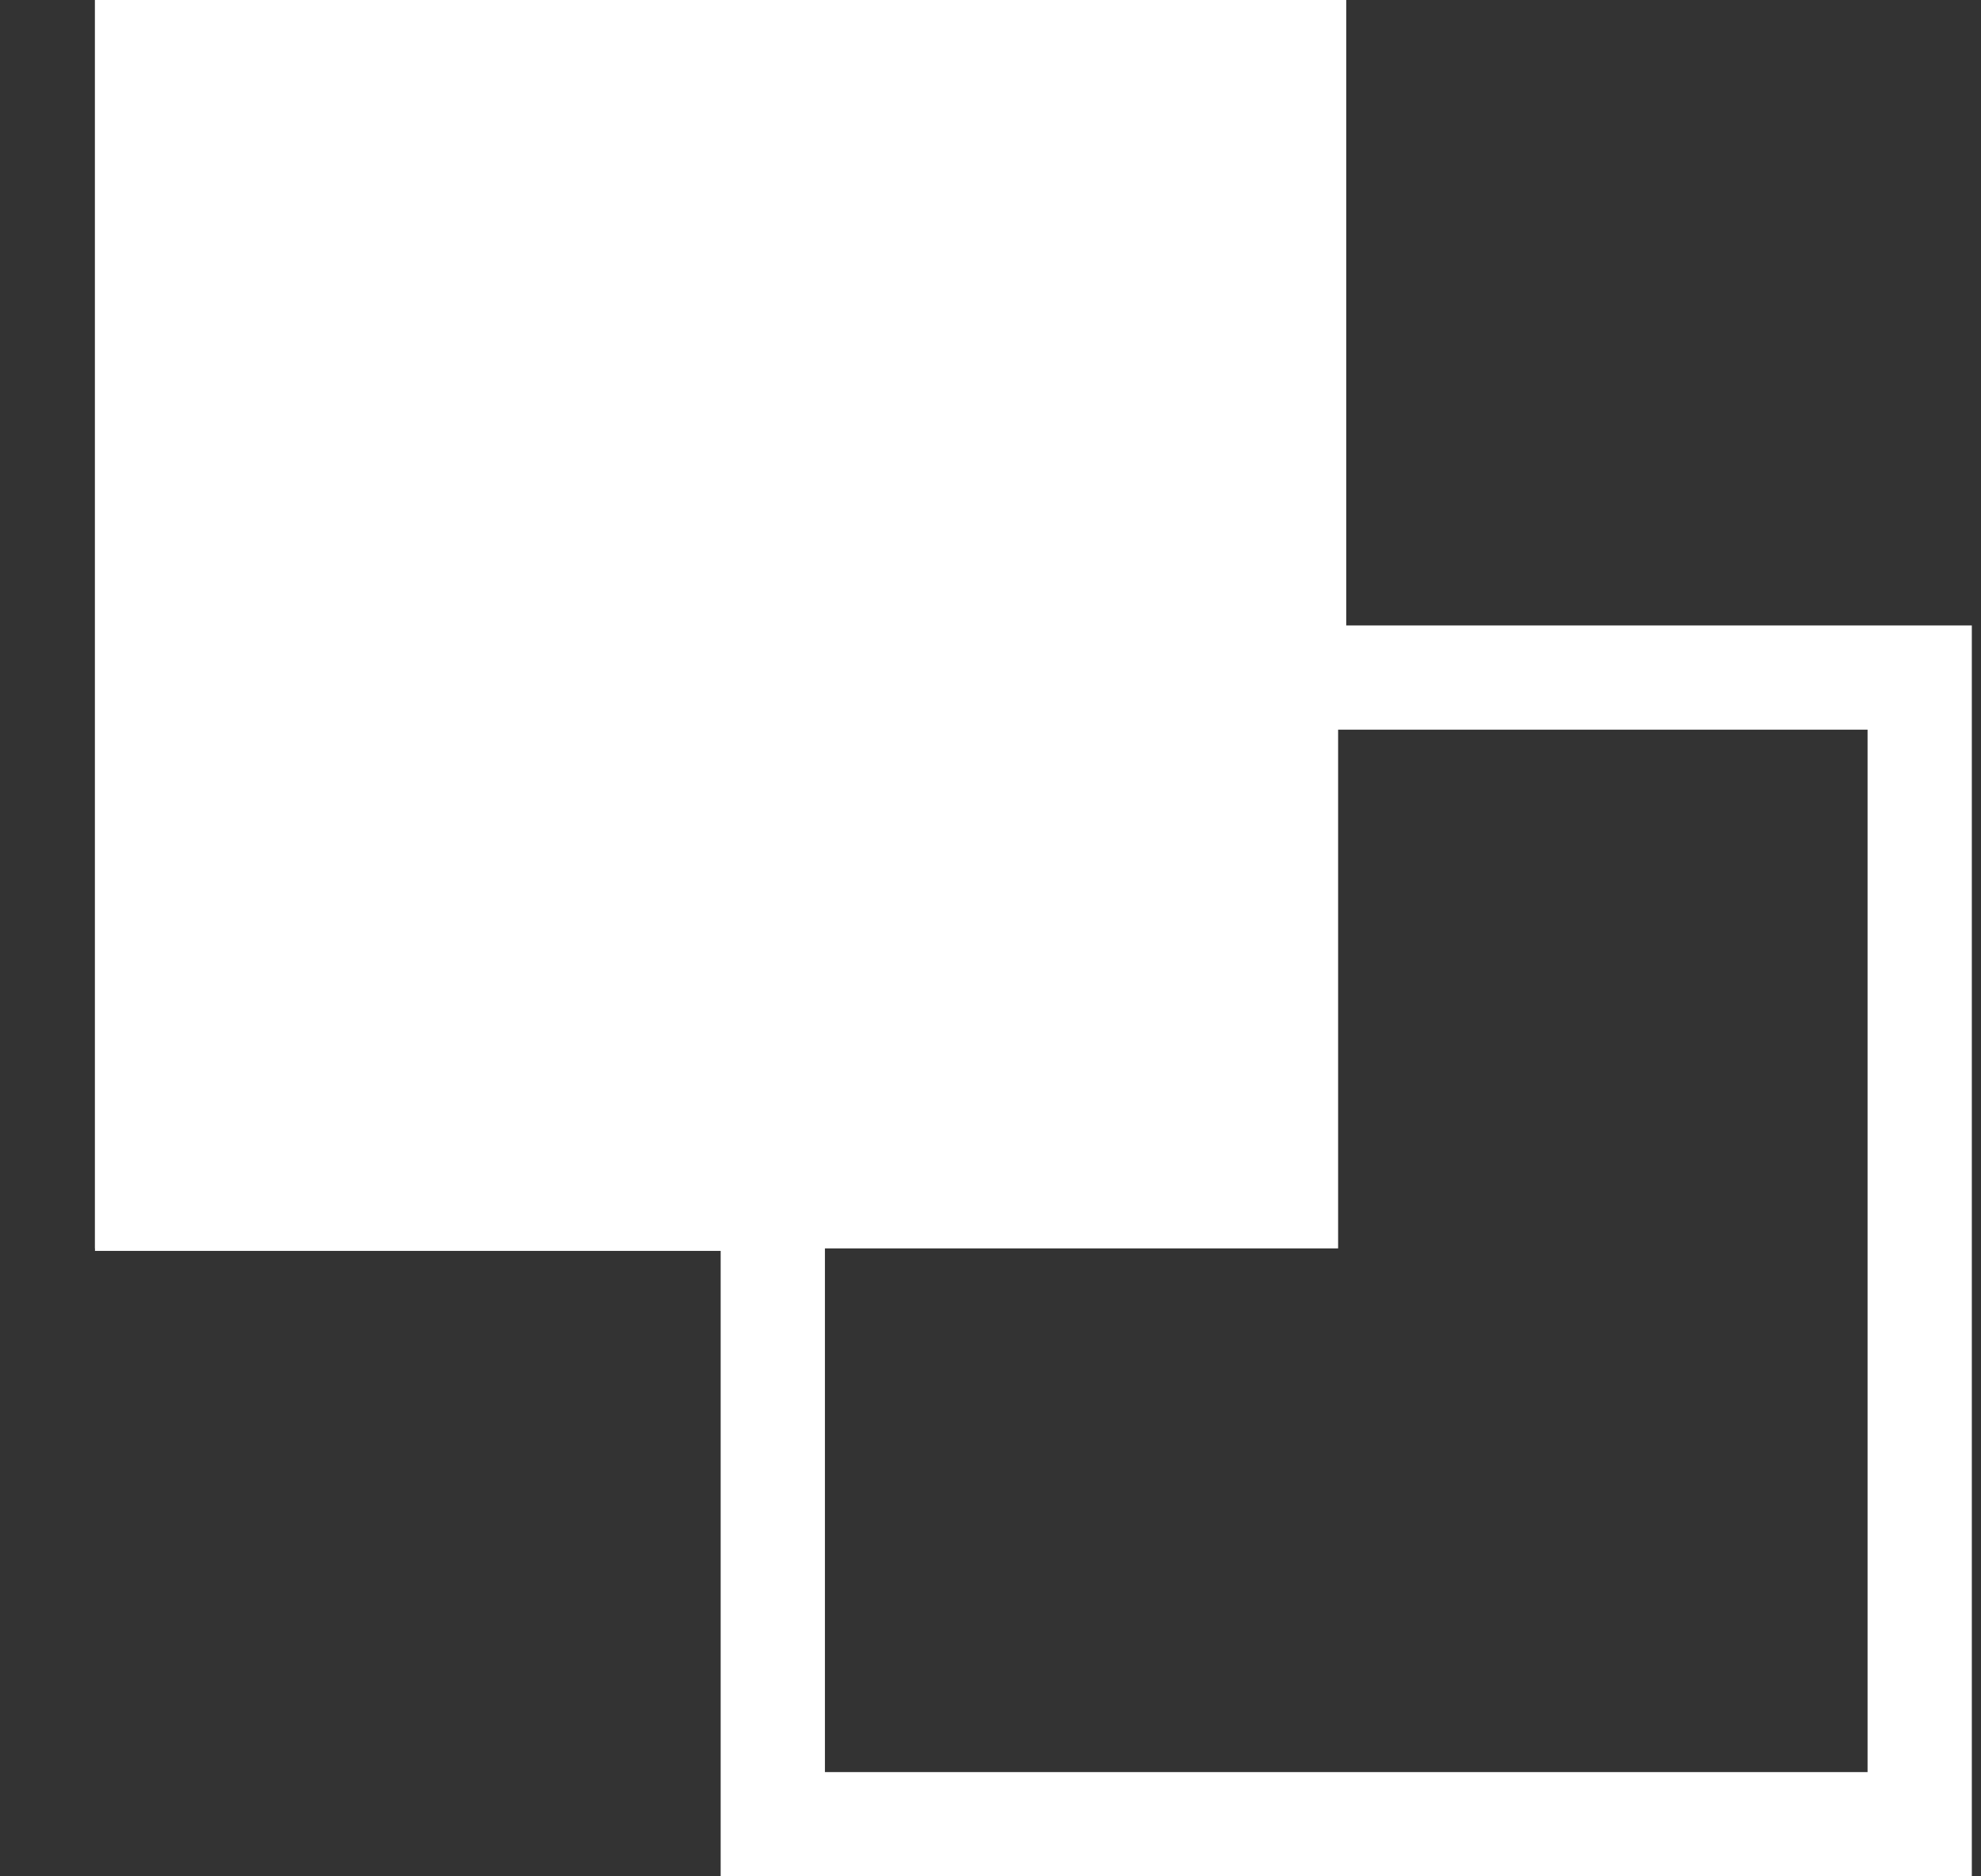 <svg width="19" height="18" viewBox="0 0 19 18" fill="none" xmlns="http://www.w3.org/2000/svg">
<rect x="0" y="0" width="19" height="18" fill="#333333" stroke="none"/>
<path d="M0.911 1.52588e-05H12.834V11.976H0.911V1.52588e-05Z" fill="white"/>
<path d="M12.912 6.5H18.412V17.5H7.412V12V11.5H6.912H1.411V0.5H12.412V6V6.5H12.912Z" stroke="white"/>
</svg>
